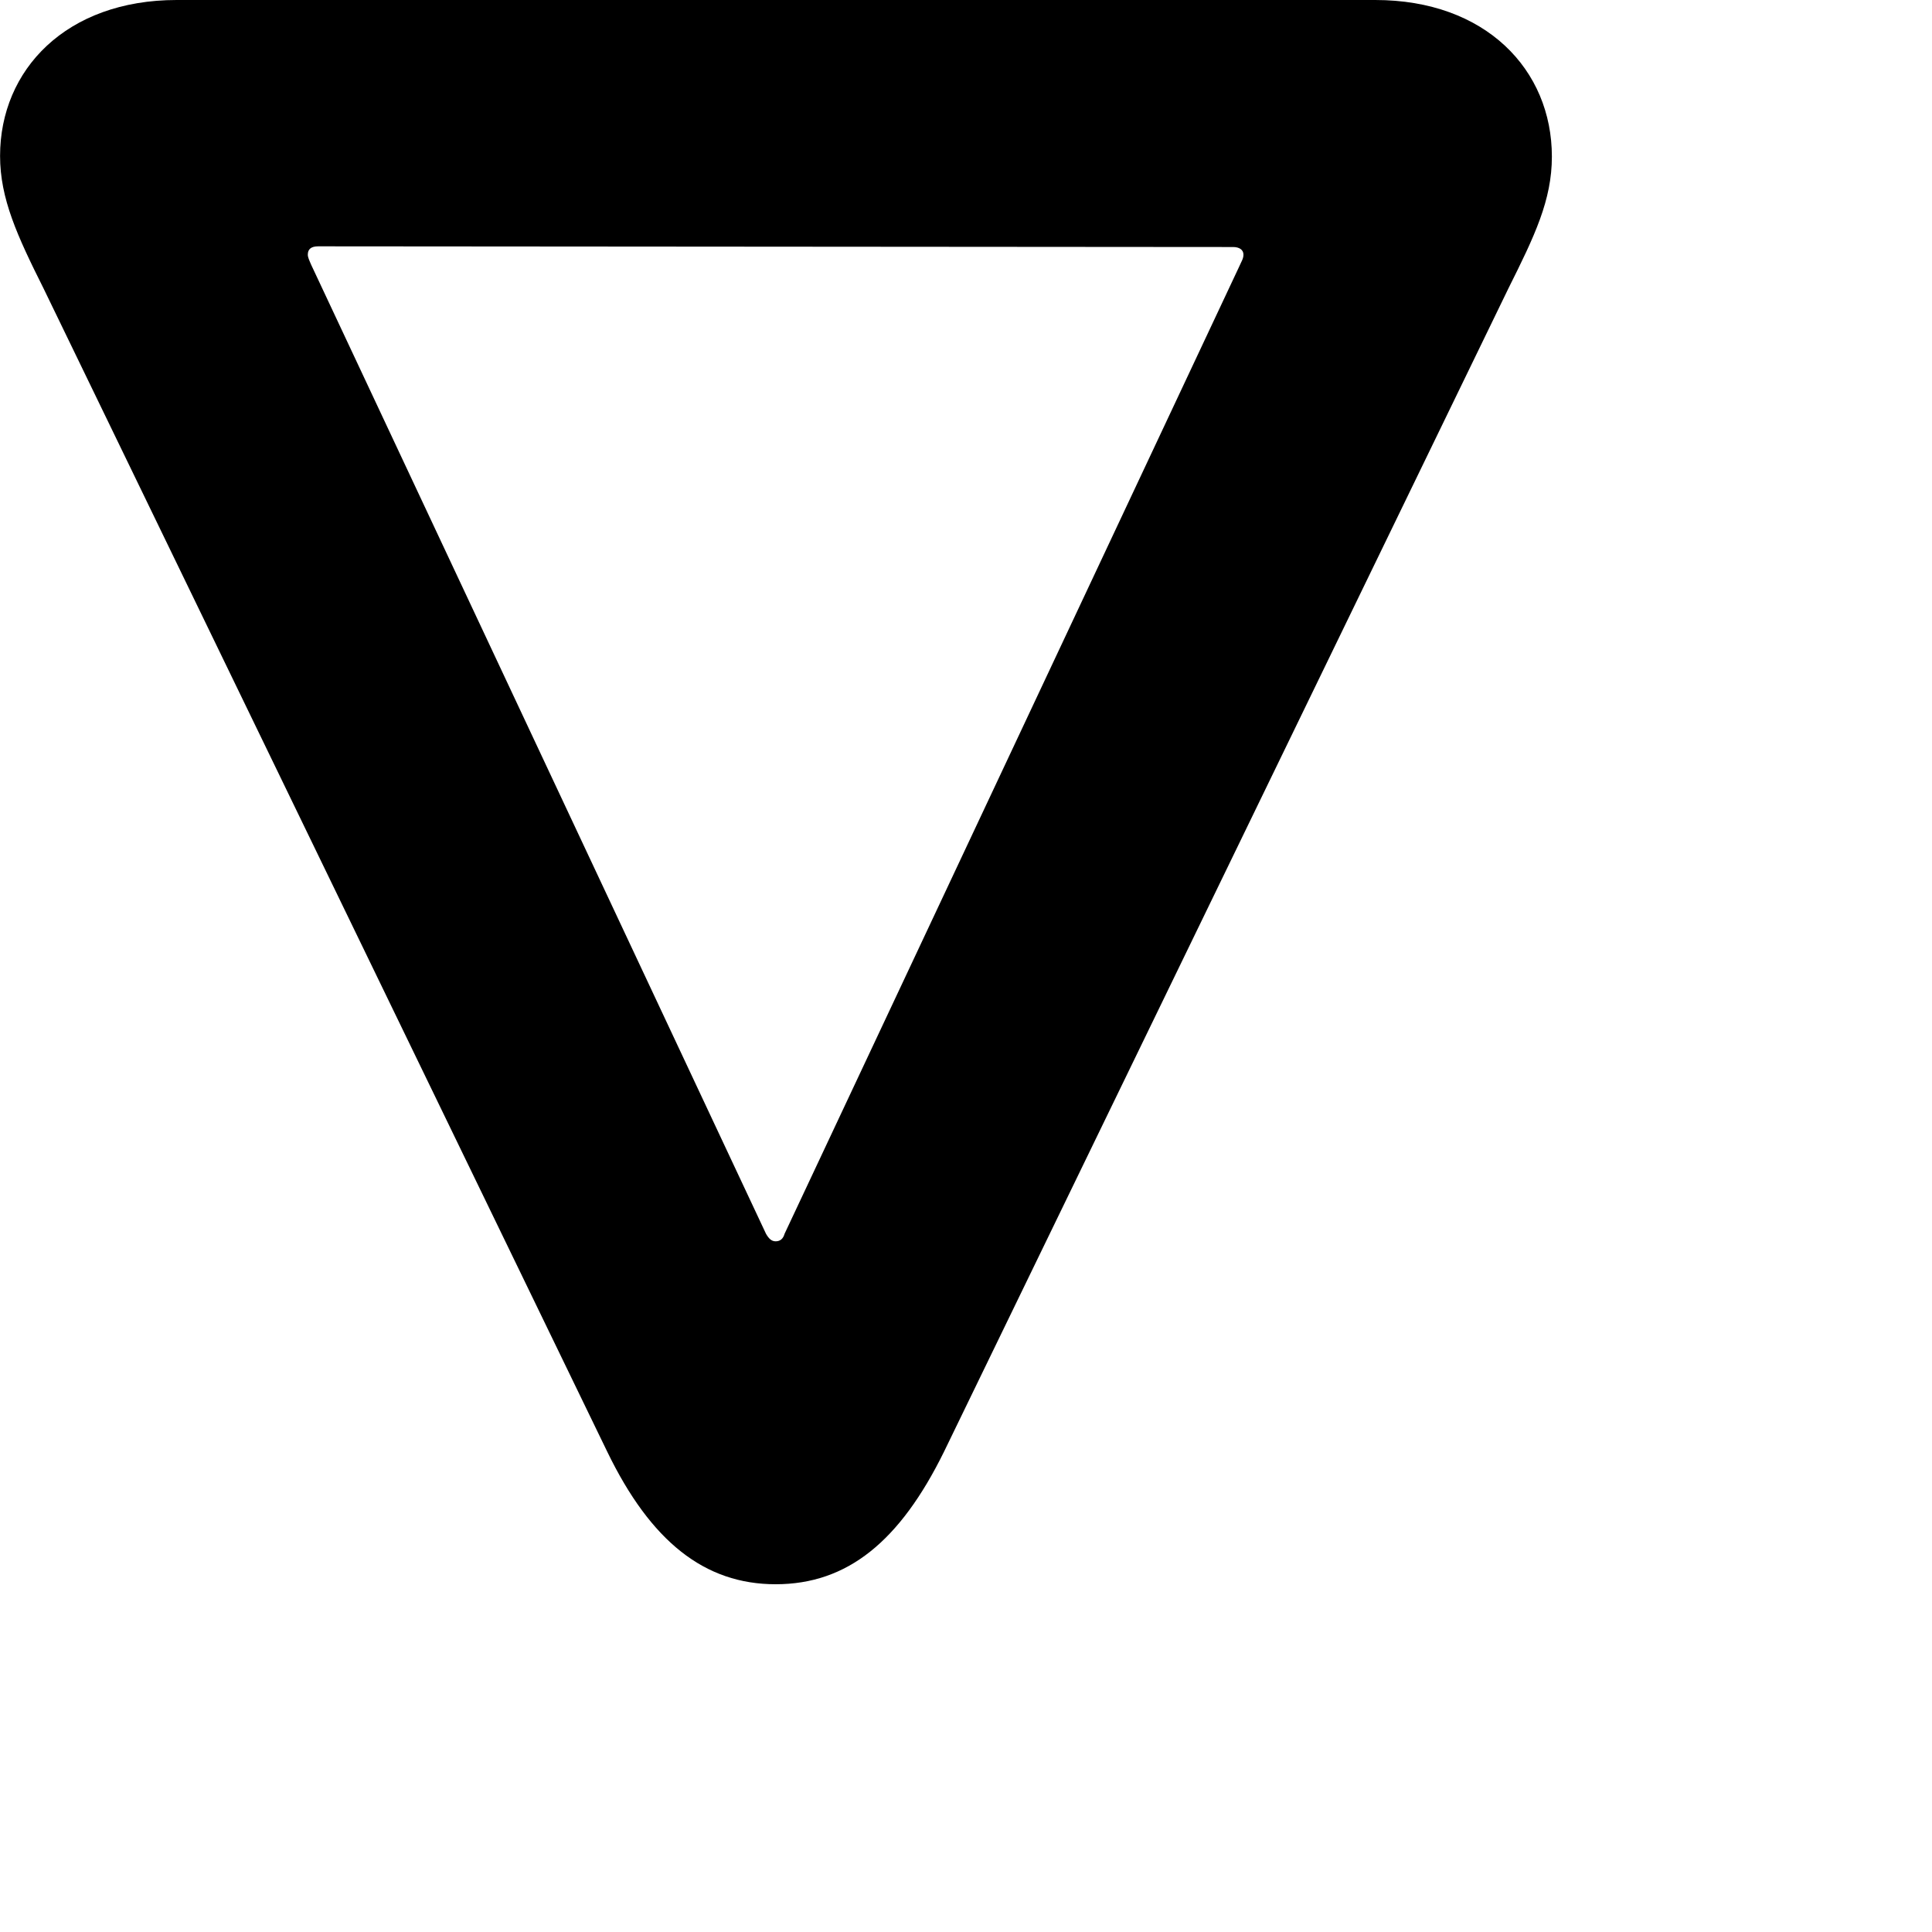<svg xmlns="http://www.w3.org/2000/svg" viewBox="0 0 28 28" width="28" height="28">
  <path d="M22.491 2.27C22.491 1.01 21.531 -0 19.931 -0H2.561C0.961 -0 0.001 1.01 0.001 2.26C0.001 2.88 0.251 3.42 0.631 4.18L8.801 21.04C9.431 22.34 10.211 22.96 11.241 22.96C12.281 22.96 13.041 22.34 13.681 21.04L21.861 4.18C22.241 3.42 22.491 2.9 22.491 2.27ZM18.021 3.69C18.021 3.75 17.991 3.79 17.961 3.86L11.371 17.88C11.351 17.95 11.311 17.99 11.241 17.99C11.181 17.99 11.141 17.95 11.101 17.88L4.511 3.84C4.481 3.77 4.461 3.73 4.461 3.69C4.461 3.61 4.511 3.57 4.611 3.57L17.871 3.58C17.961 3.58 18.021 3.62 18.021 3.69Z" />
</svg>